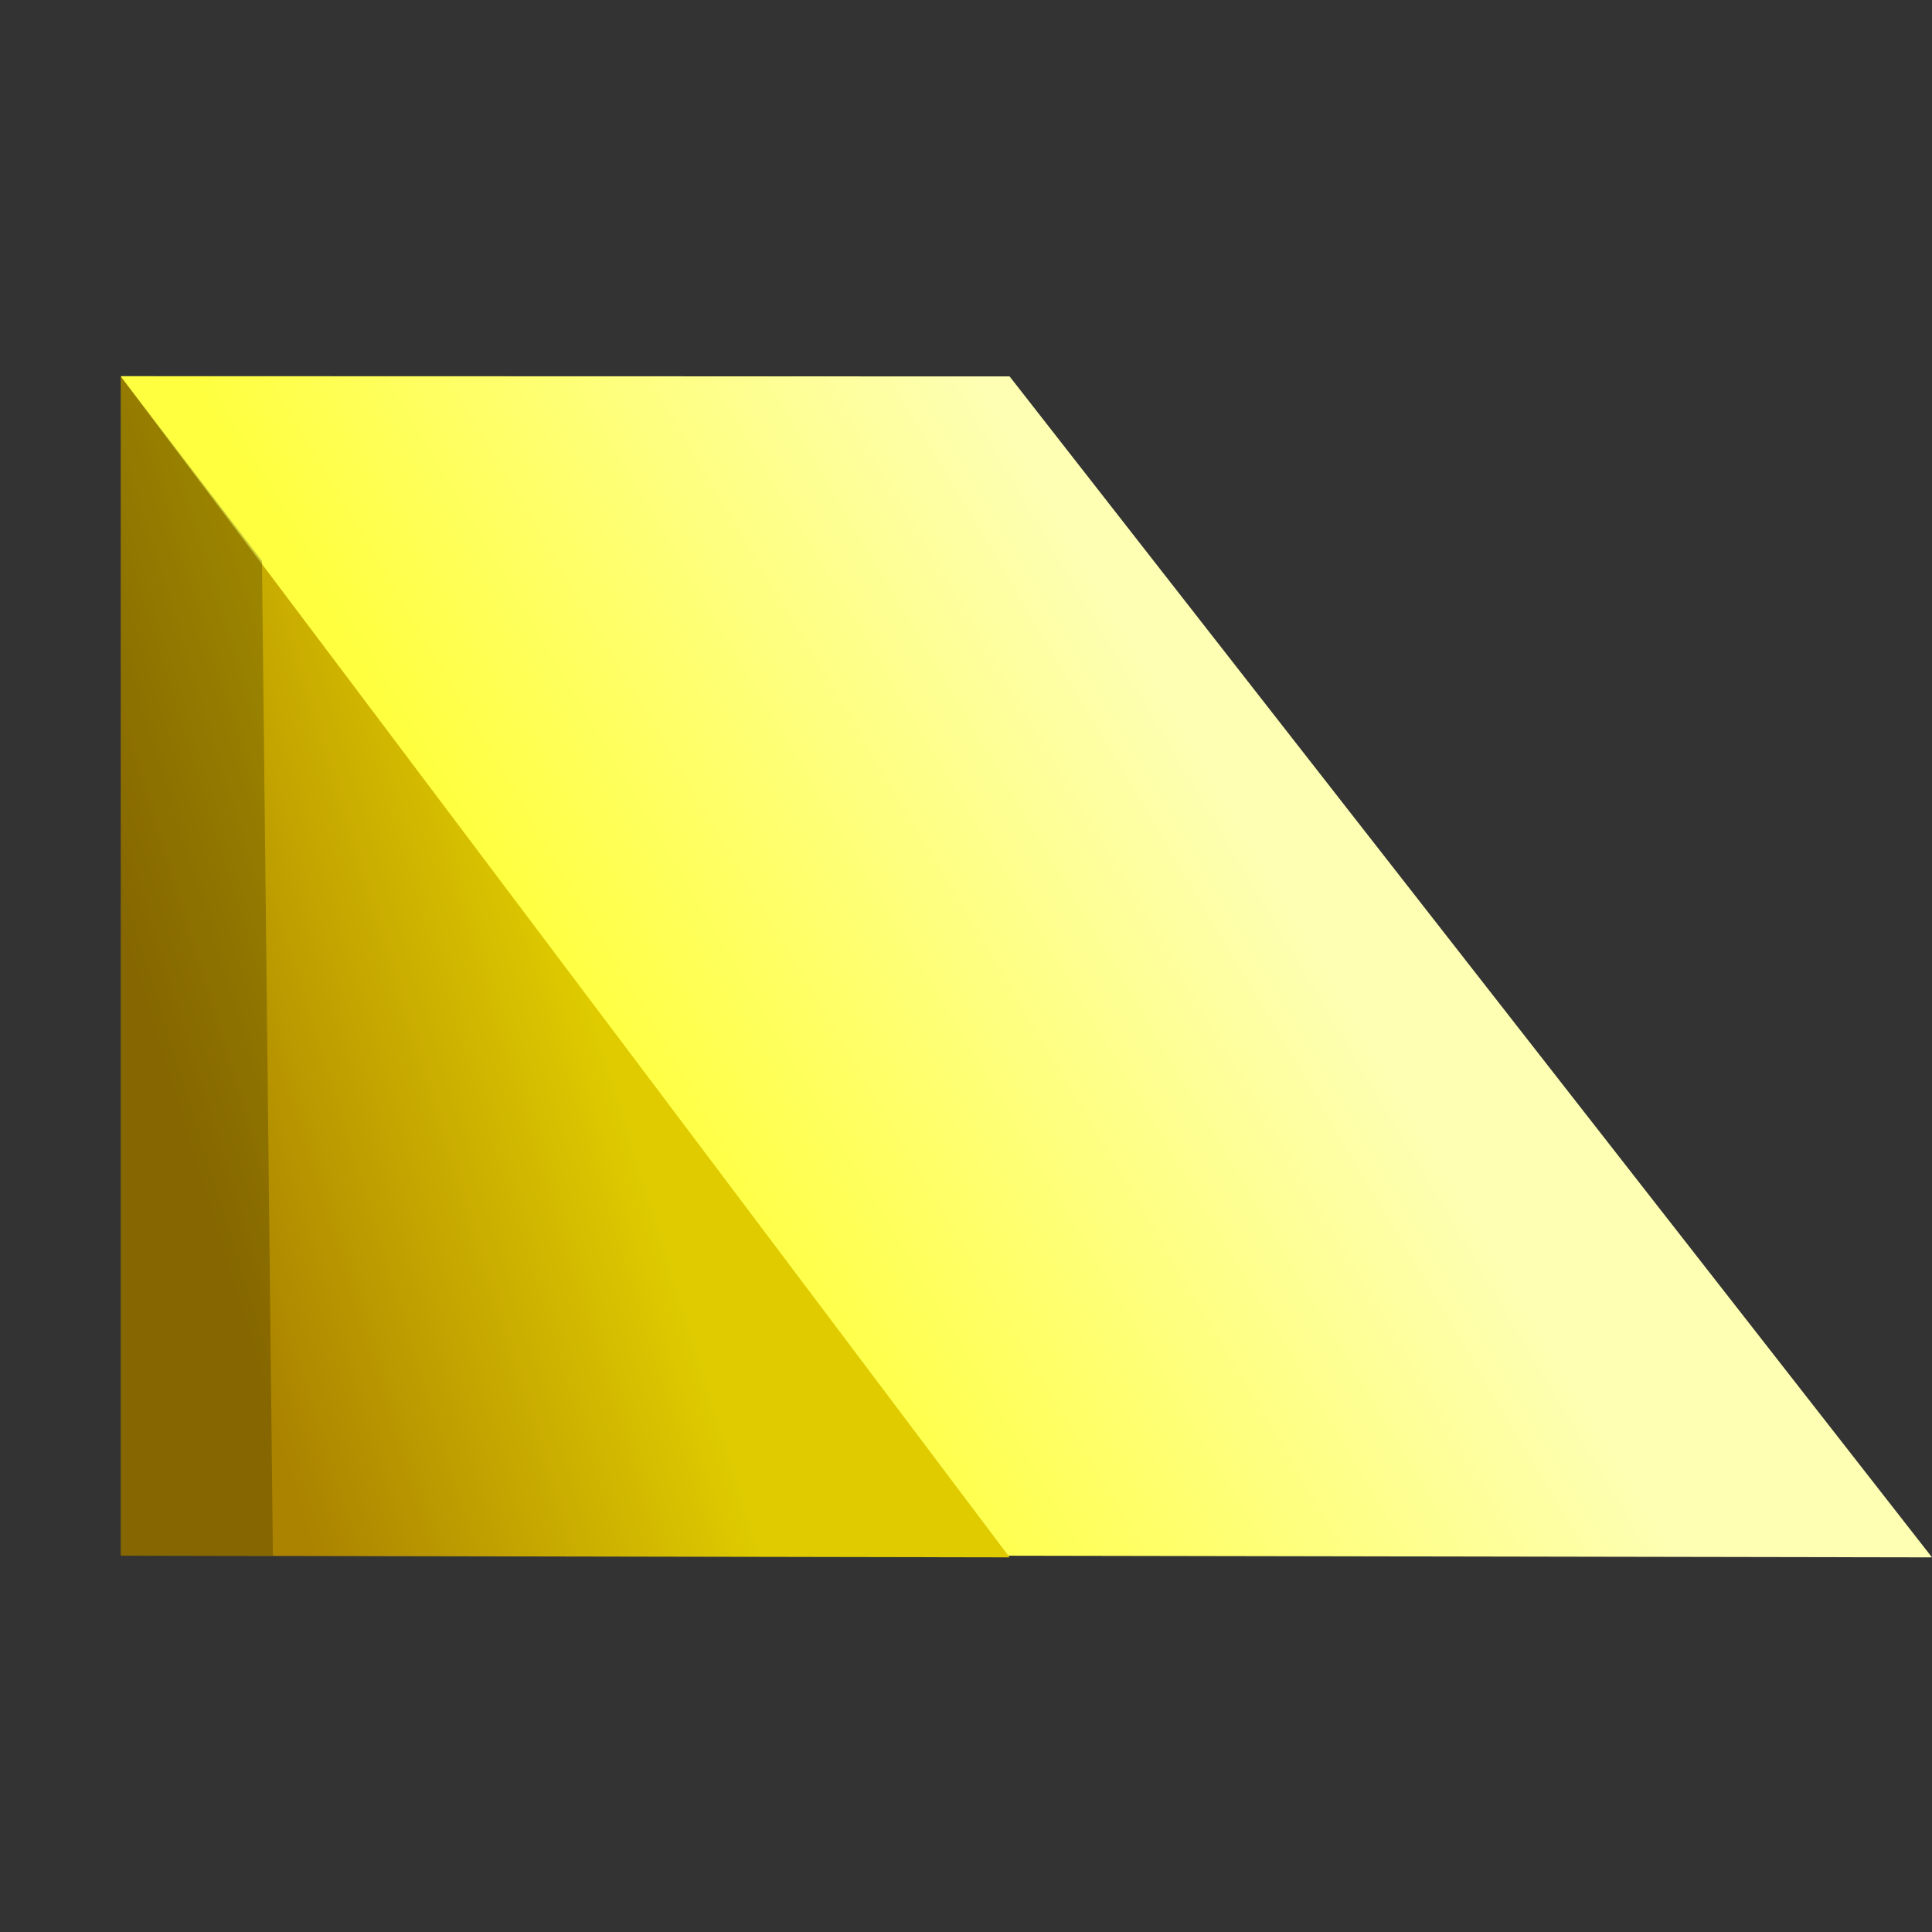 <?xml version="1.0" encoding="UTF-8" standalone="no"?><!DOCTYPE svg PUBLIC "-//W3C//DTD SVG 1.1//EN" "http://www.w3.org/Graphics/SVG/1.1/DTD/svg11.dtd"><svg width="100%" height="100%" viewBox="0 0 512 512" version="1.1" xmlns="http://www.w3.org/2000/svg" xmlns:xlink="http://www.w3.org/1999/xlink" xml:space="preserve" style="fill-rule:evenodd;clip-rule:evenodd;stroke-linejoin:round;stroke-miterlimit:2;"><rect x="0" y="0" width="512" height="512" fill="#333333" stroke="none"/><path d="M265.204,412.276l246.796,0.441l-244.443,-312.961l-235.541,-0.069l72.786,215.617l160.402,96.972Z" style="fill:url(#_Linear1);fill-rule:nonzero;"/><path d="M32,99.755l0.016,312.519l235.543,0.44l-235.559,-312.959Z" style="fill:url(#_Linear2);fill-rule:nonzero;"/><path d="M69.422,148.647l-37.422,-48.892l0.024,312.518l40.295,0.05l-2.897,-263.676Z" style="fill-opacity:0.22;fill-rule:nonzero;"/><defs><linearGradient id="_Linear1" x1="0" y1="0" x2="1" y2="0" gradientUnits="userSpaceOnUse" gradientTransform="matrix(-155.2,90.757,-90.757,-155.2,314.575,191.323)"><stop offset="0" style="stop-color:#feffb3;stop-opacity:1"/><stop offset="1" style="stop-color:#ffff40;stop-opacity:1"/></linearGradient><linearGradient id="_Linear2" x1="0" y1="0" x2="1" y2="0" gradientUnits="userSpaceOnUse" gradientTransform="matrix(-108.198,33.851,-33.851,-108.198,160.358,276.988)"><stop offset="0" style="stop-color:#dfcb00;stop-opacity:1"/><stop offset="1" style="stop-color:#ab8300;stop-opacity:1"/></linearGradient></defs></svg>